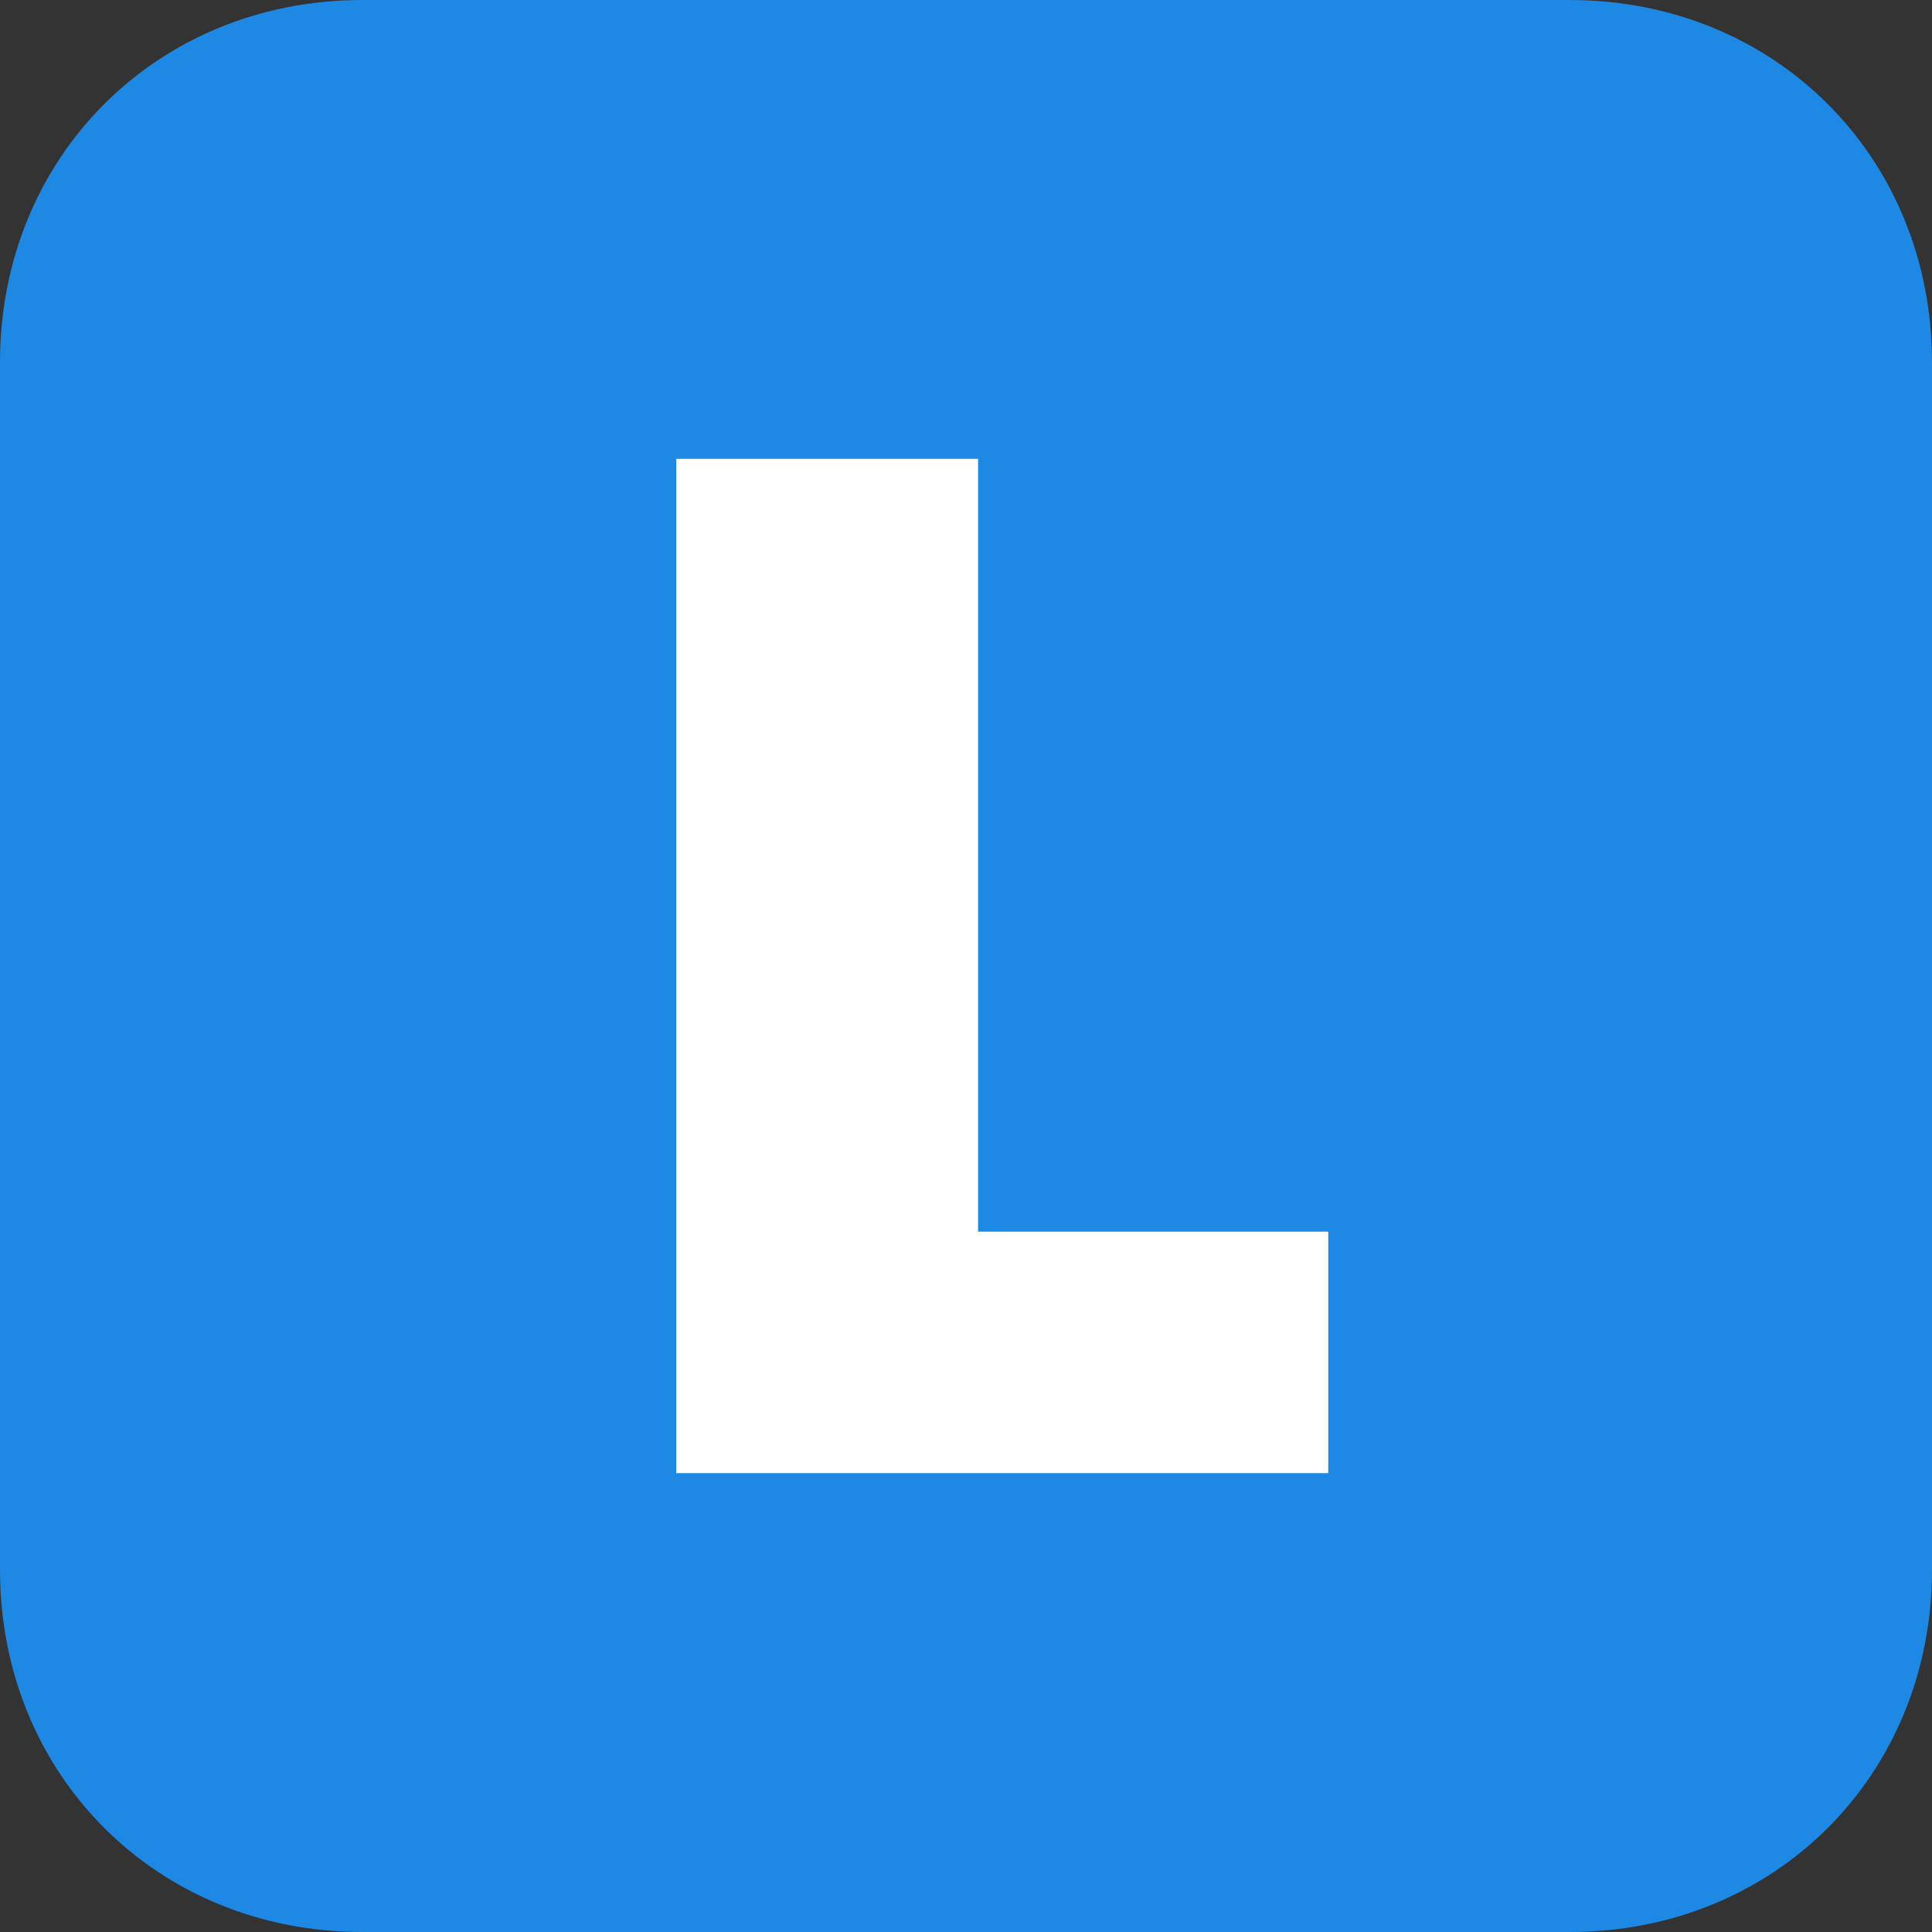 <svg width="16" height="16" viewBox="0 0 16 16" fill="none" xmlns="http://www.w3.org/2000/svg">
<rect x="0" y="0" width="16" height="16" fill="#333333" stroke="none"/>
<path d="M3 0H13C14.7 0 16 1.3 16 3V13C16 14.7 14.7 16 13 16H3C1.3 16 0 14.7 0 13V3C0 1.3 1.3 0 3 0Z" fill="#1E88E5"/>
<path d="M5.6 12.2V3.8H8.1V10.2H11V12.2H5.6Z" fill="white"/>
</svg>
